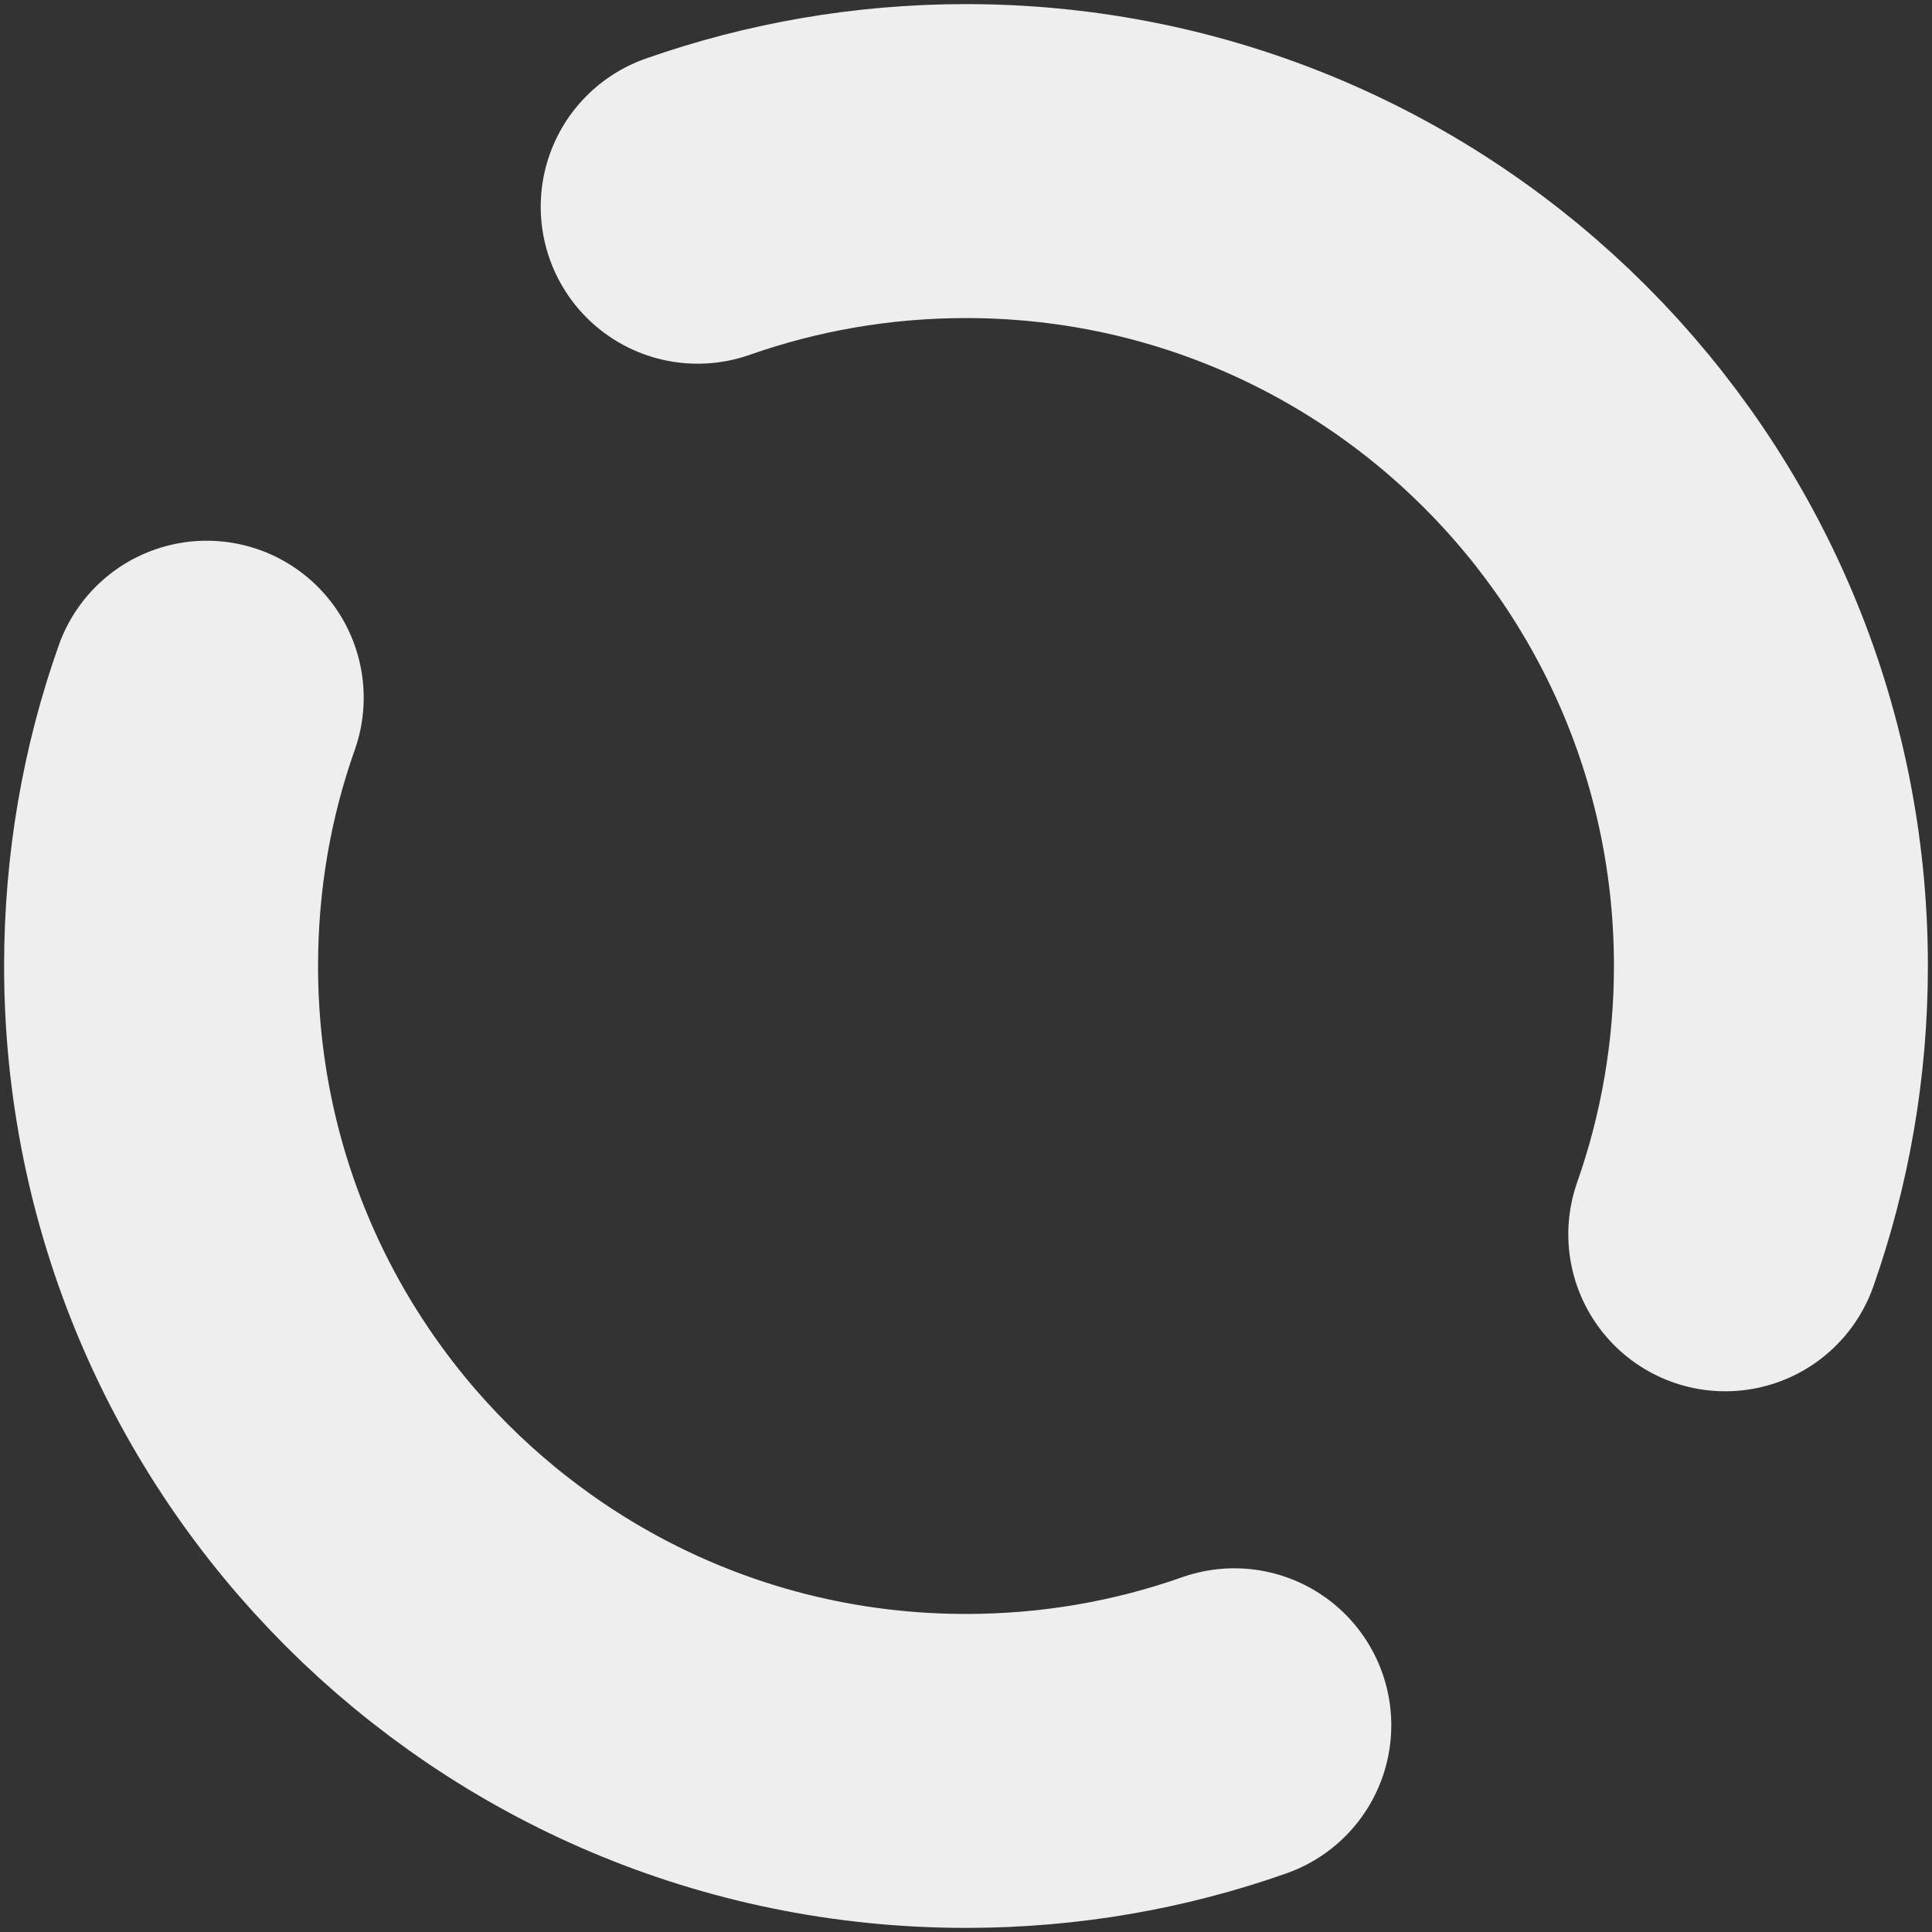<svg width="8" height="8" viewBox="0 0 8 8" fill="none" xmlns="http://www.w3.org/2000/svg">
<rect x="0" y="0" width="8" height="8" fill="#333333" stroke="none"/>
<path d="M0.856 2.889C0.733 3.236 0.667 3.61 0.667 4C0.667 5.841 2.159 7.333 4 7.333C4.389 7.333 4.763 7.267 5.111 7.144M2.889 0.856C3.236 0.734 3.61 0.667 4 0.667C5.841 0.667 7.333 2.159 7.333 4C7.333 4.39 7.266 4.764 7.144 5.111" stroke="#EEEEEE" stroke-width="1.3" stroke-linecap="round"/>
</svg>
